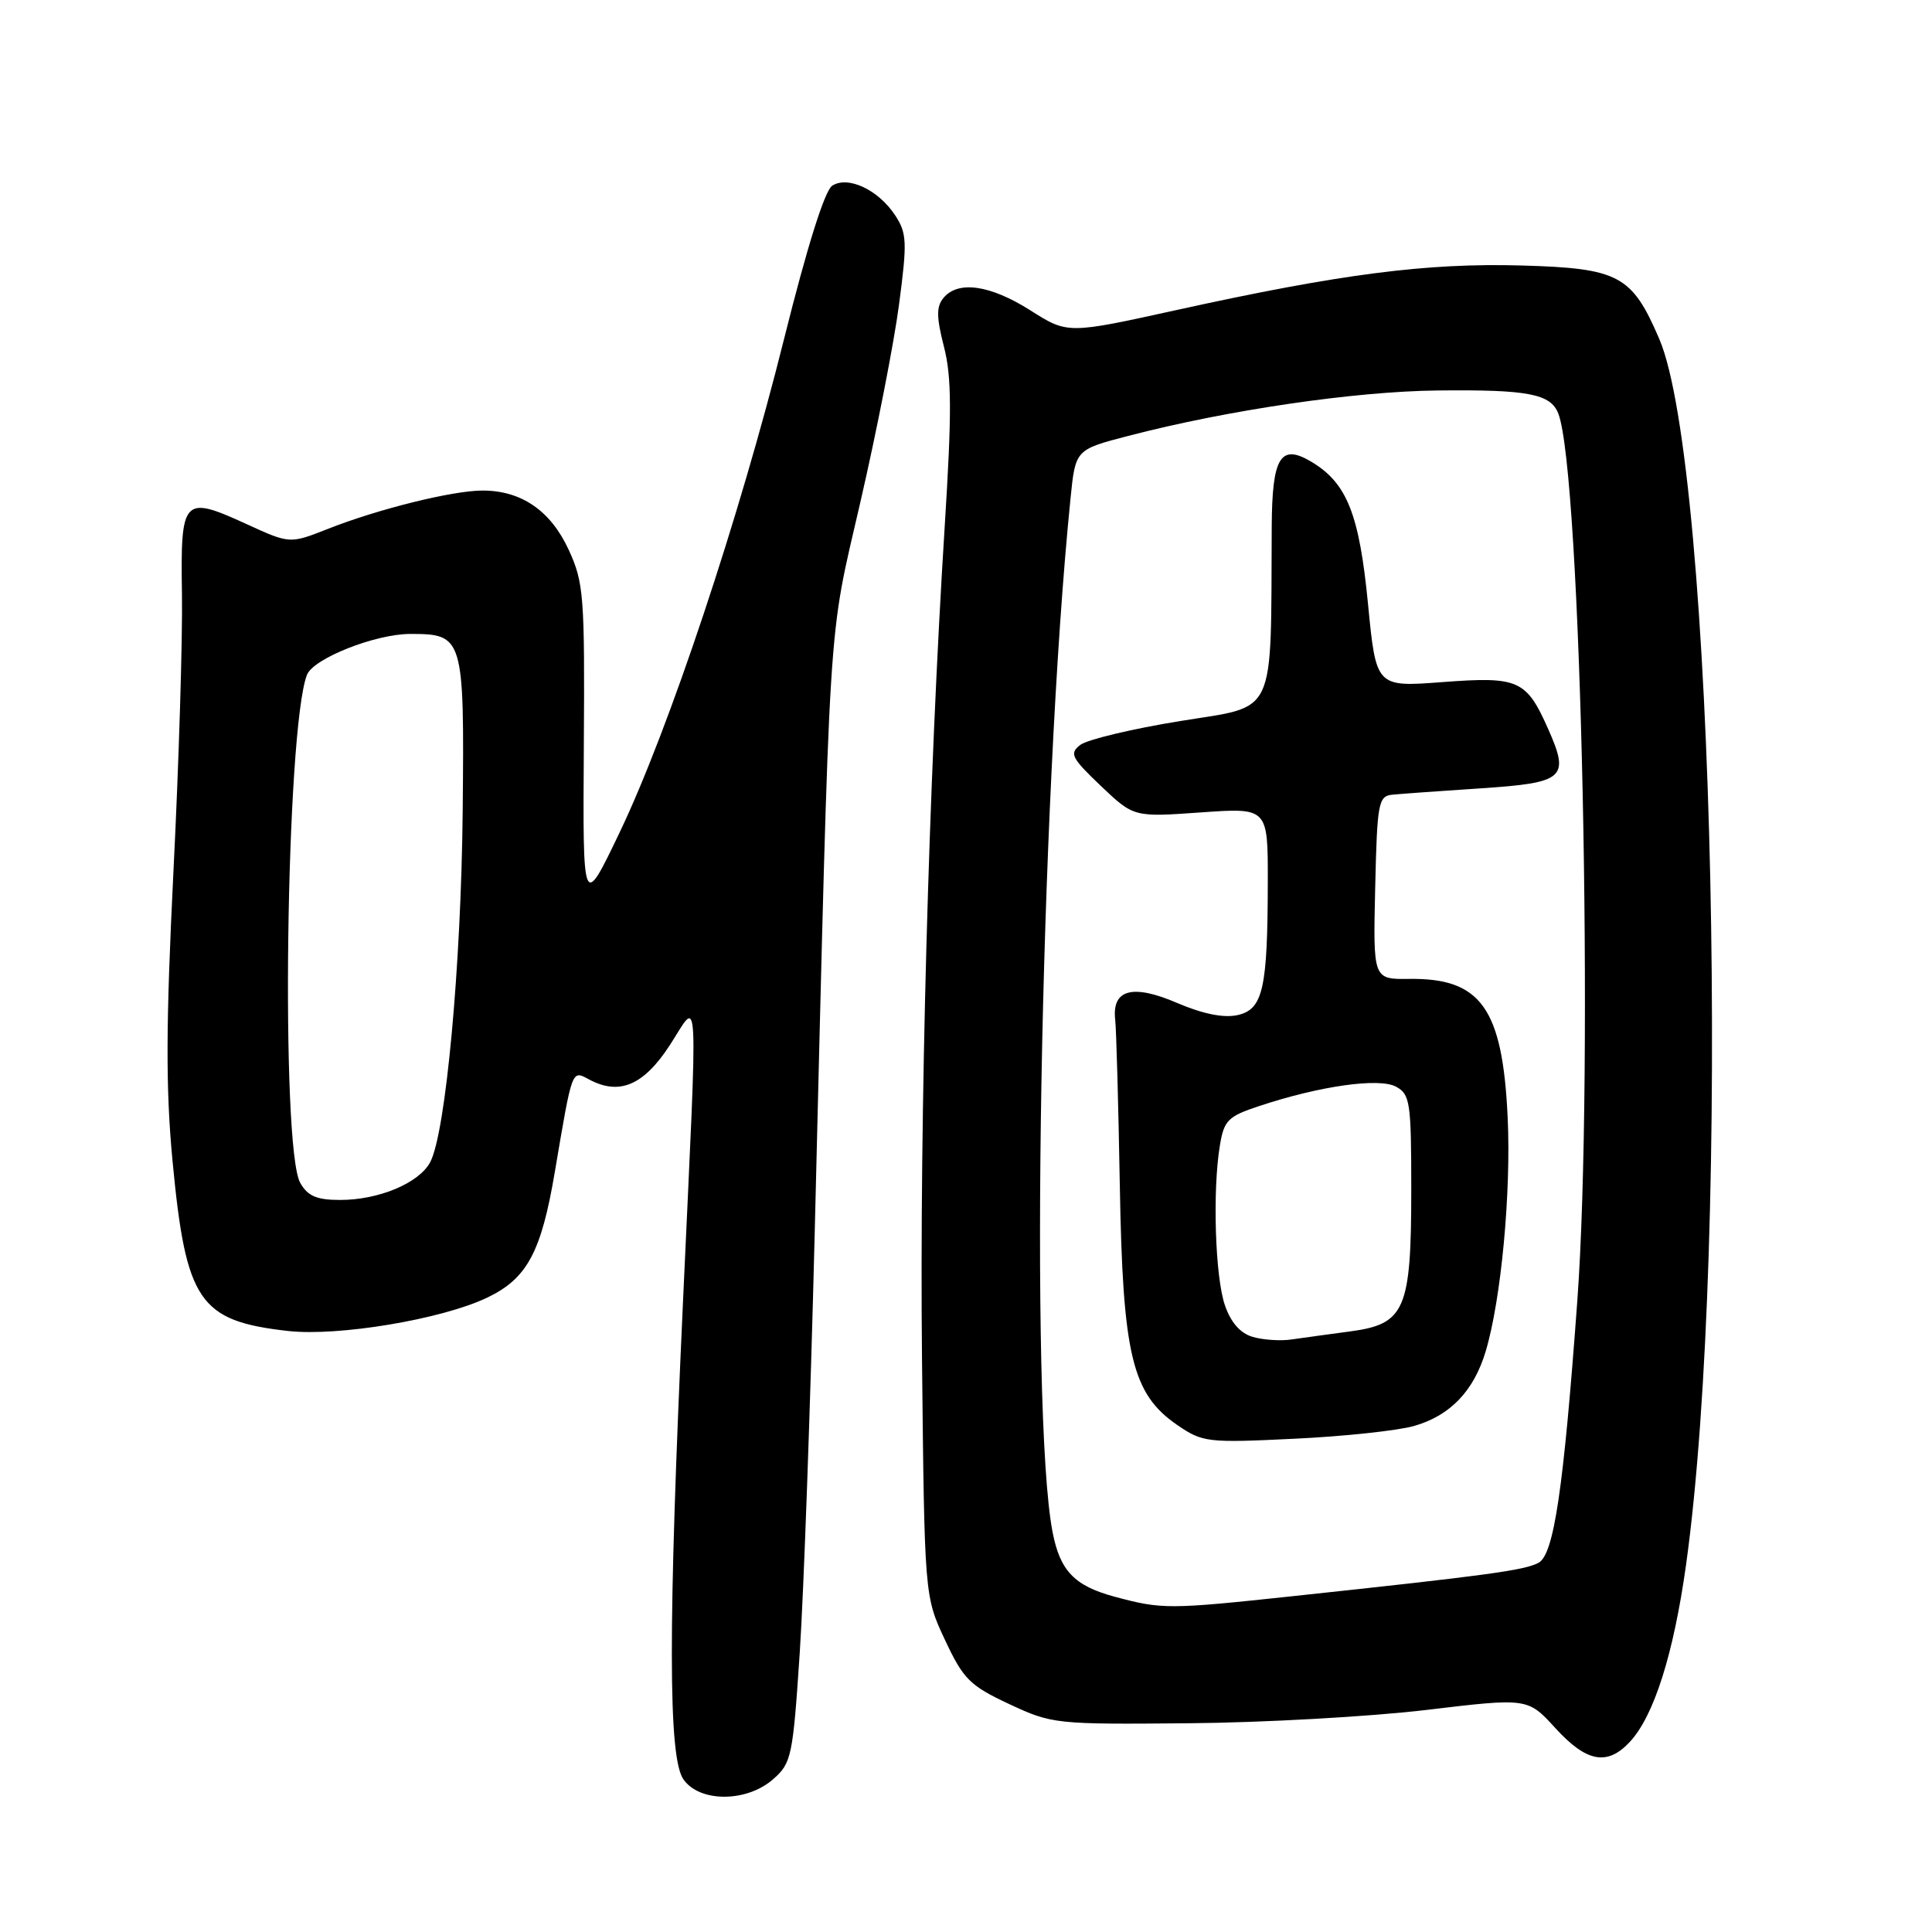<?xml version="1.0" encoding="UTF-8" standalone="no"?>
<!DOCTYPE svg PUBLIC "-//W3C//DTD SVG 1.1//EN" "http://www.w3.org/Graphics/SVG/1.1/DTD/svg11.dtd" >
<svg xmlns="http://www.w3.org/2000/svg" xmlns:xlink="http://www.w3.org/1999/xlink" version="1.1" viewBox="0 0 256 256">
 <g >
 <path fill="currentColor"
d=" M 102.45 235.75 C 104.88 233.62 105.06 232.74 105.97 219.00 C 106.50 211.03 107.39 186.05 107.95 163.50 C 110.04 78.99 109.64 85.51 114.01 66.50 C 116.17 57.15 118.47 45.37 119.13 40.33 C 120.22 32.08 120.17 30.90 118.62 28.54 C 116.40 25.16 112.39 23.26 110.28 24.60 C 109.29 25.22 106.96 32.63 103.90 44.88 C 98.01 68.51 88.61 96.73 82.09 110.33 C 77.22 120.50 77.22 120.50 77.36 99.00 C 77.49 78.90 77.36 77.19 75.34 72.82 C 72.95 67.66 69.08 65.00 63.94 65.00 C 60.00 65.00 50.09 67.45 43.45 70.08 C 38.40 72.07 38.40 72.07 32.66 69.44 C 24.24 65.59 23.91 65.95 24.11 78.73 C 24.20 84.65 23.70 101.20 22.98 115.51 C 21.98 135.79 21.95 144.22 22.86 153.82 C 24.63 172.47 26.37 175.03 38.15 176.36 C 44.81 177.11 58.52 174.82 64.52 171.96 C 69.84 169.43 71.71 165.95 73.51 155.33 C 75.86 141.46 75.74 141.79 78.07 143.04 C 82.07 145.18 85.28 143.82 88.74 138.51 C 92.68 132.48 92.50 128.88 90.50 172.50 C 88.51 215.75 88.53 232.88 90.56 235.78 C 92.71 238.85 98.94 238.84 102.45 235.75 Z  M 215.96 230.81 C 219.15 227.39 221.76 219.17 223.41 207.35 C 229.40 164.39 227.16 61.86 219.85 44.88 C 216.23 36.47 214.51 35.55 201.67 35.18 C 189.09 34.82 177.65 36.29 155.95 41.07 C 141.47 44.26 141.47 44.26 136.54 41.13 C 131.21 37.75 126.96 37.14 125.02 39.47 C 124.06 40.63 124.07 42.00 125.08 45.95 C 126.11 49.97 126.13 54.65 125.18 69.73 C 123.05 103.42 121.84 147.88 122.17 180.00 C 122.50 211.50 122.50 211.50 125.21 217.29 C 127.65 222.50 128.50 223.35 133.71 225.79 C 139.39 228.45 139.86 228.50 157.50 228.34 C 167.40 228.26 181.56 227.46 188.97 226.58 C 202.43 224.97 202.43 224.97 206.10 228.99 C 210.23 233.51 212.97 234.02 215.96 230.81 Z  M 39.79 156.75 C 37.16 152.16 37.89 96.67 40.67 89.43 C 41.50 87.26 49.73 84.00 54.37 84.00 C 61.41 84.00 61.53 84.39 61.31 107.41 C 61.11 127.99 59.06 150.14 57.00 154.00 C 55.52 156.77 50.19 159.00 45.07 159.00 C 41.97 159.00 40.78 158.49 39.79 156.75 Z  M 147.72 211.58 C 142.37 210.14 140.46 208.15 139.47 203.00 C 136.40 187.14 137.81 106.03 141.85 66.04 C 142.50 59.58 142.50 59.58 149.50 57.76 C 162.66 54.33 179.48 51.86 190.50 51.74 C 202.48 51.61 205.46 52.18 206.48 54.79 C 209.52 62.56 211.22 142.05 209.00 172.40 C 207.17 197.43 205.90 205.98 203.86 207.08 C 201.98 208.08 197.13 208.74 171.40 211.49 C 154.87 213.26 153.98 213.26 147.72 211.58 Z  M 187.37 188.95 C 192.16 187.58 195.29 184.31 196.86 179.06 C 198.91 172.23 200.25 157.94 199.77 148.00 C 199.09 133.59 196.22 129.58 186.72 129.71 C 181.94 129.77 181.94 129.77 182.22 117.63 C 182.48 106.34 182.64 105.49 184.50 105.30 C 185.60 105.19 190.85 104.81 196.18 104.46 C 207.29 103.73 208.02 103.10 205.17 96.66 C 202.25 90.07 201.24 89.62 191.14 90.38 C 182.34 91.05 182.34 91.05 181.27 80.04 C 180.11 68.10 178.48 64.01 173.77 61.19 C 169.67 58.74 168.56 60.55 168.51 69.77 C 168.37 95.39 169.29 93.44 156.40 95.54 C 150.02 96.57 144.06 98.00 143.15 98.70 C 141.67 99.84 141.95 100.40 145.86 104.13 C 150.23 108.28 150.23 108.28 159.11 107.65 C 168.00 107.02 168.00 107.02 167.99 116.76 C 167.97 131.07 167.36 133.76 163.96 134.51 C 162.12 134.91 159.37 134.35 155.96 132.89 C 150.06 130.35 147.31 131.10 147.77 135.13 C 147.92 136.43 148.19 146.28 148.38 157.00 C 148.77 179.63 149.99 184.70 156.02 188.84 C 159.35 191.12 160.01 191.20 171.50 190.64 C 178.10 190.33 185.24 189.56 187.37 188.95 Z  M 166.00 177.15 C 164.35 176.67 163.09 175.24 162.31 172.96 C 161.01 169.21 160.65 157.75 161.64 151.79 C 162.19 148.44 162.70 147.93 166.87 146.55 C 174.90 143.89 182.73 142.78 184.98 143.99 C 186.84 144.99 187.00 146.05 187.00 157.58 C 187.00 173.57 186.19 175.45 178.90 176.42 C 176.05 176.80 172.55 177.28 171.11 177.49 C 169.67 177.70 167.38 177.55 166.00 177.15 Z "/>
</g>
</svg>